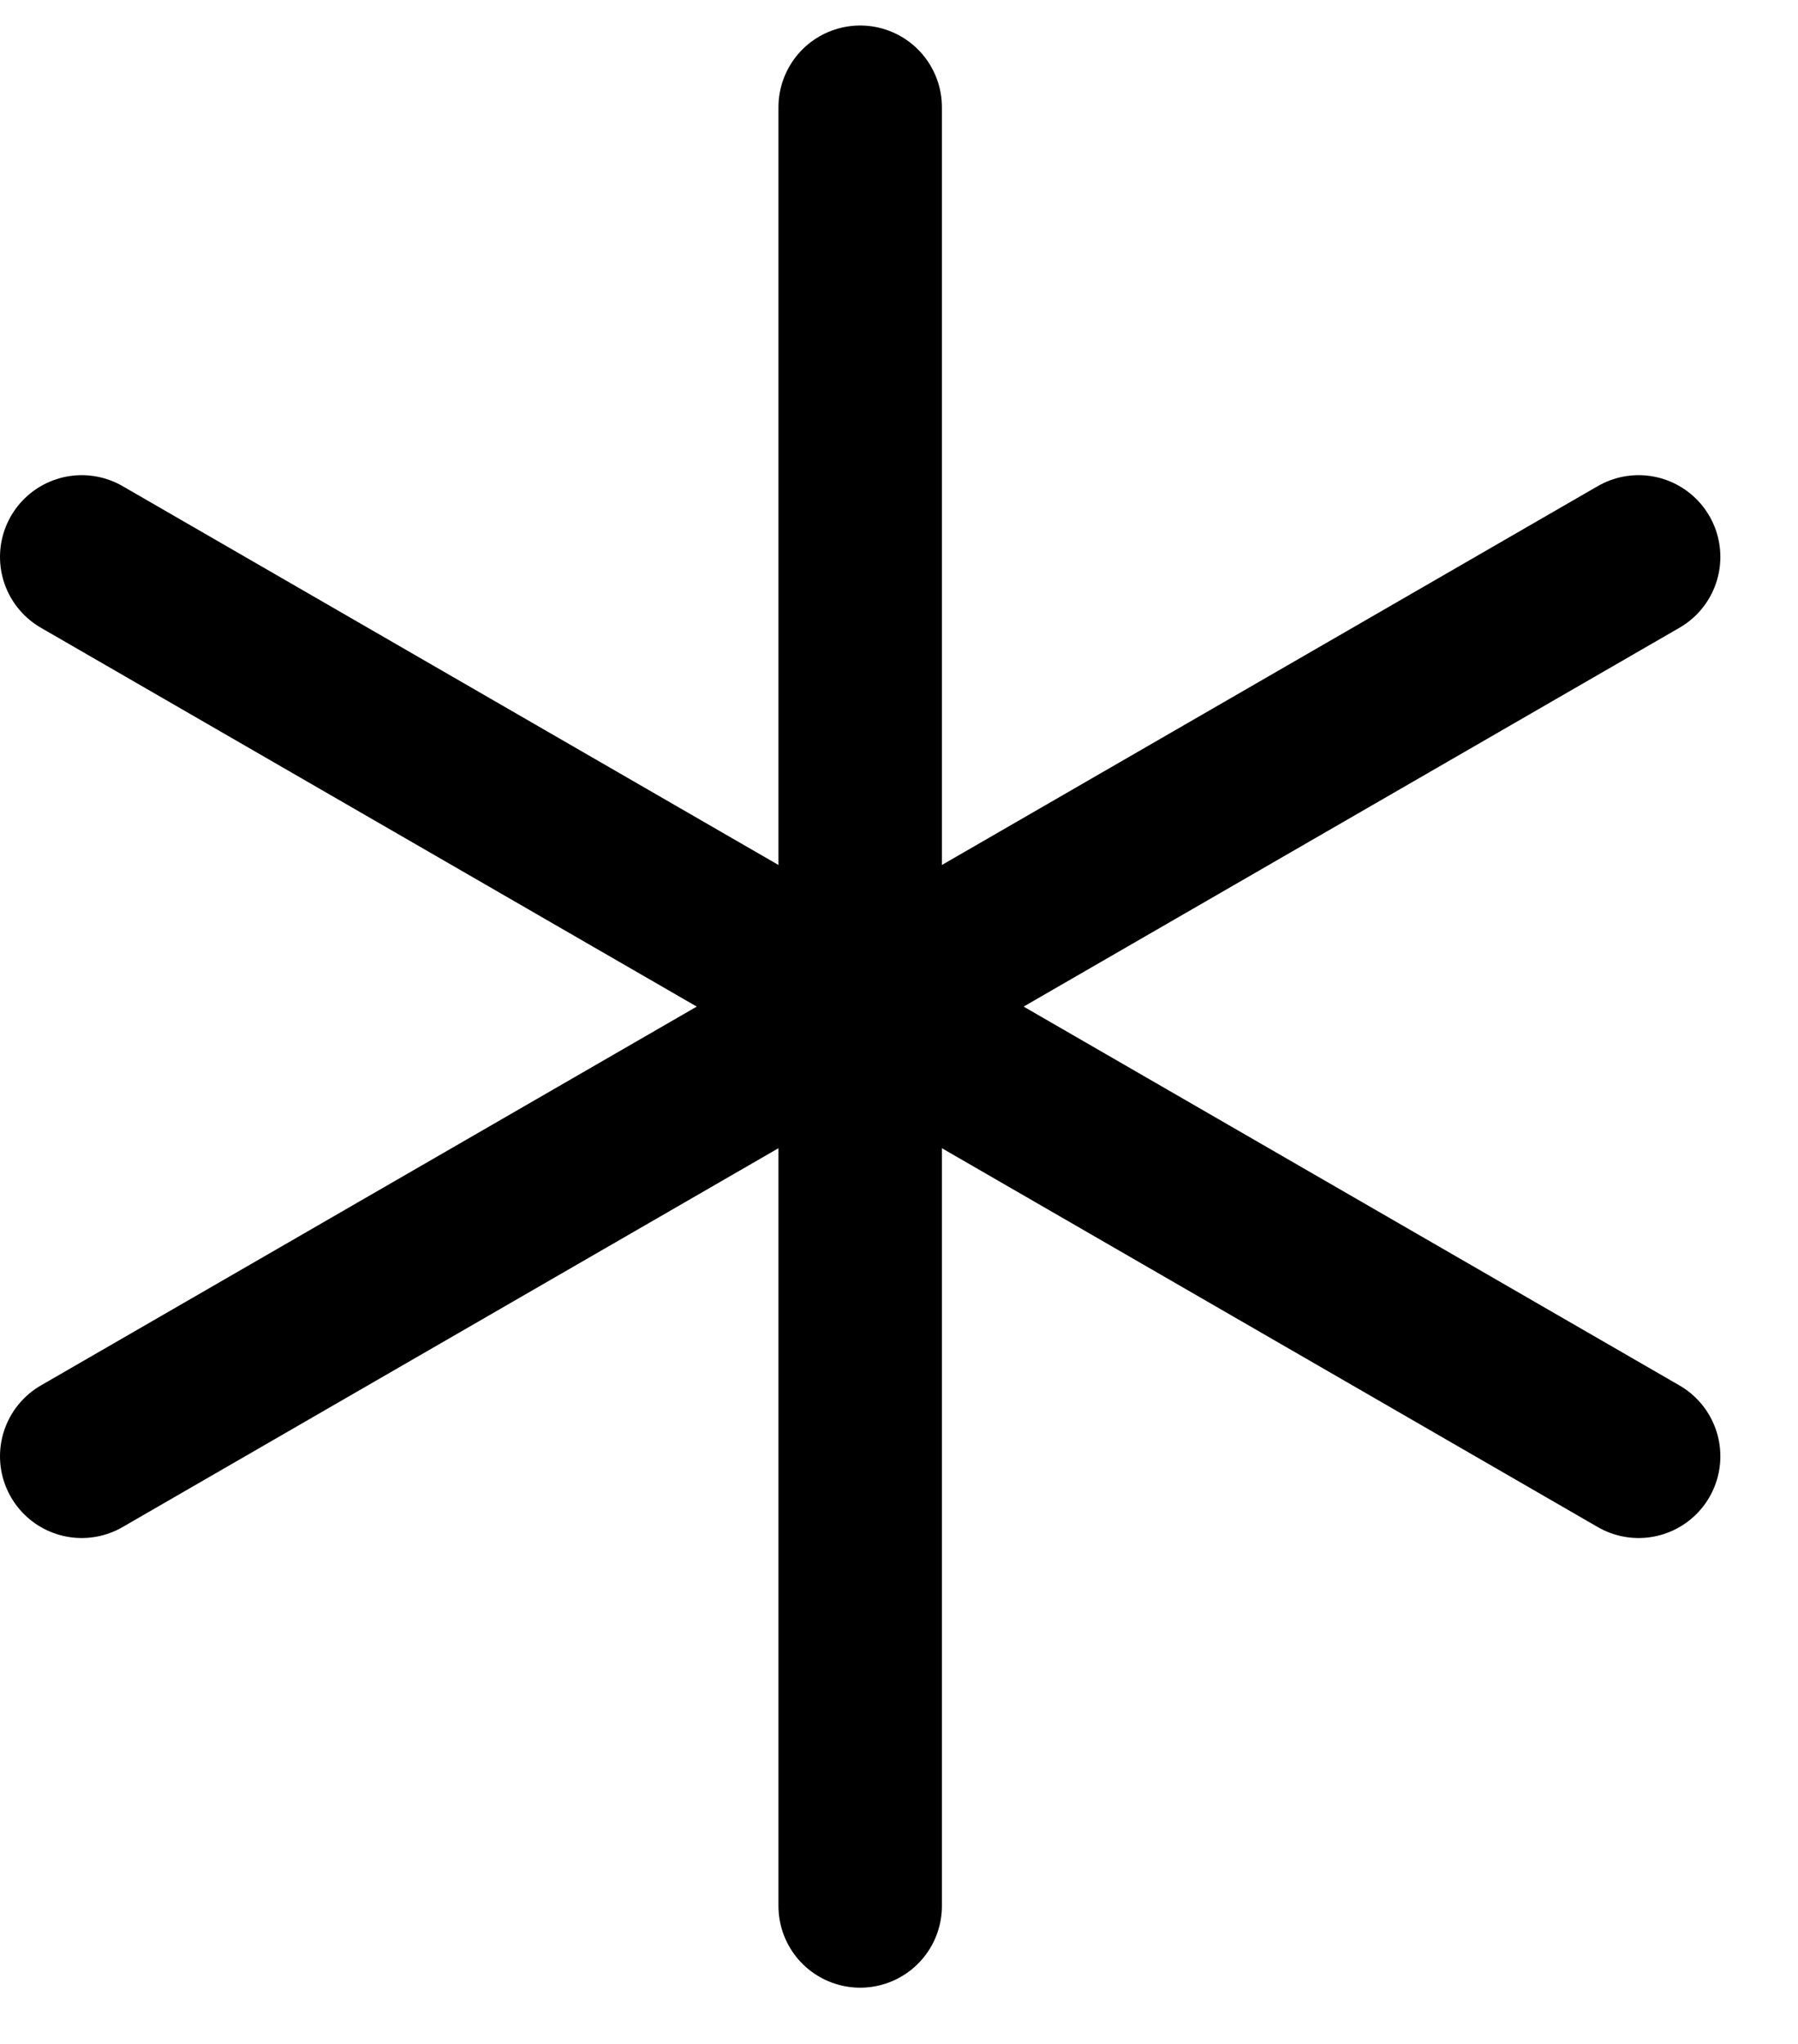 <svg width="22" height="25" viewBox="0 0 22 25" fill="none" xmlns="http://www.w3.org/2000/svg">
<path d="M10.525 1.312V23.312" stroke="black" stroke-width="2" stroke-linecap="round" stroke-linejoin="round"/>
<path d="M1 6.812L20.05 17.812" stroke="black" stroke-width="2" stroke-linecap="round" stroke-linejoin="round"/>
<path d="M1 17.812L20.05 6.812" stroke="black" stroke-width="2" stroke-linecap="round" stroke-linejoin="round"/>
</svg>
